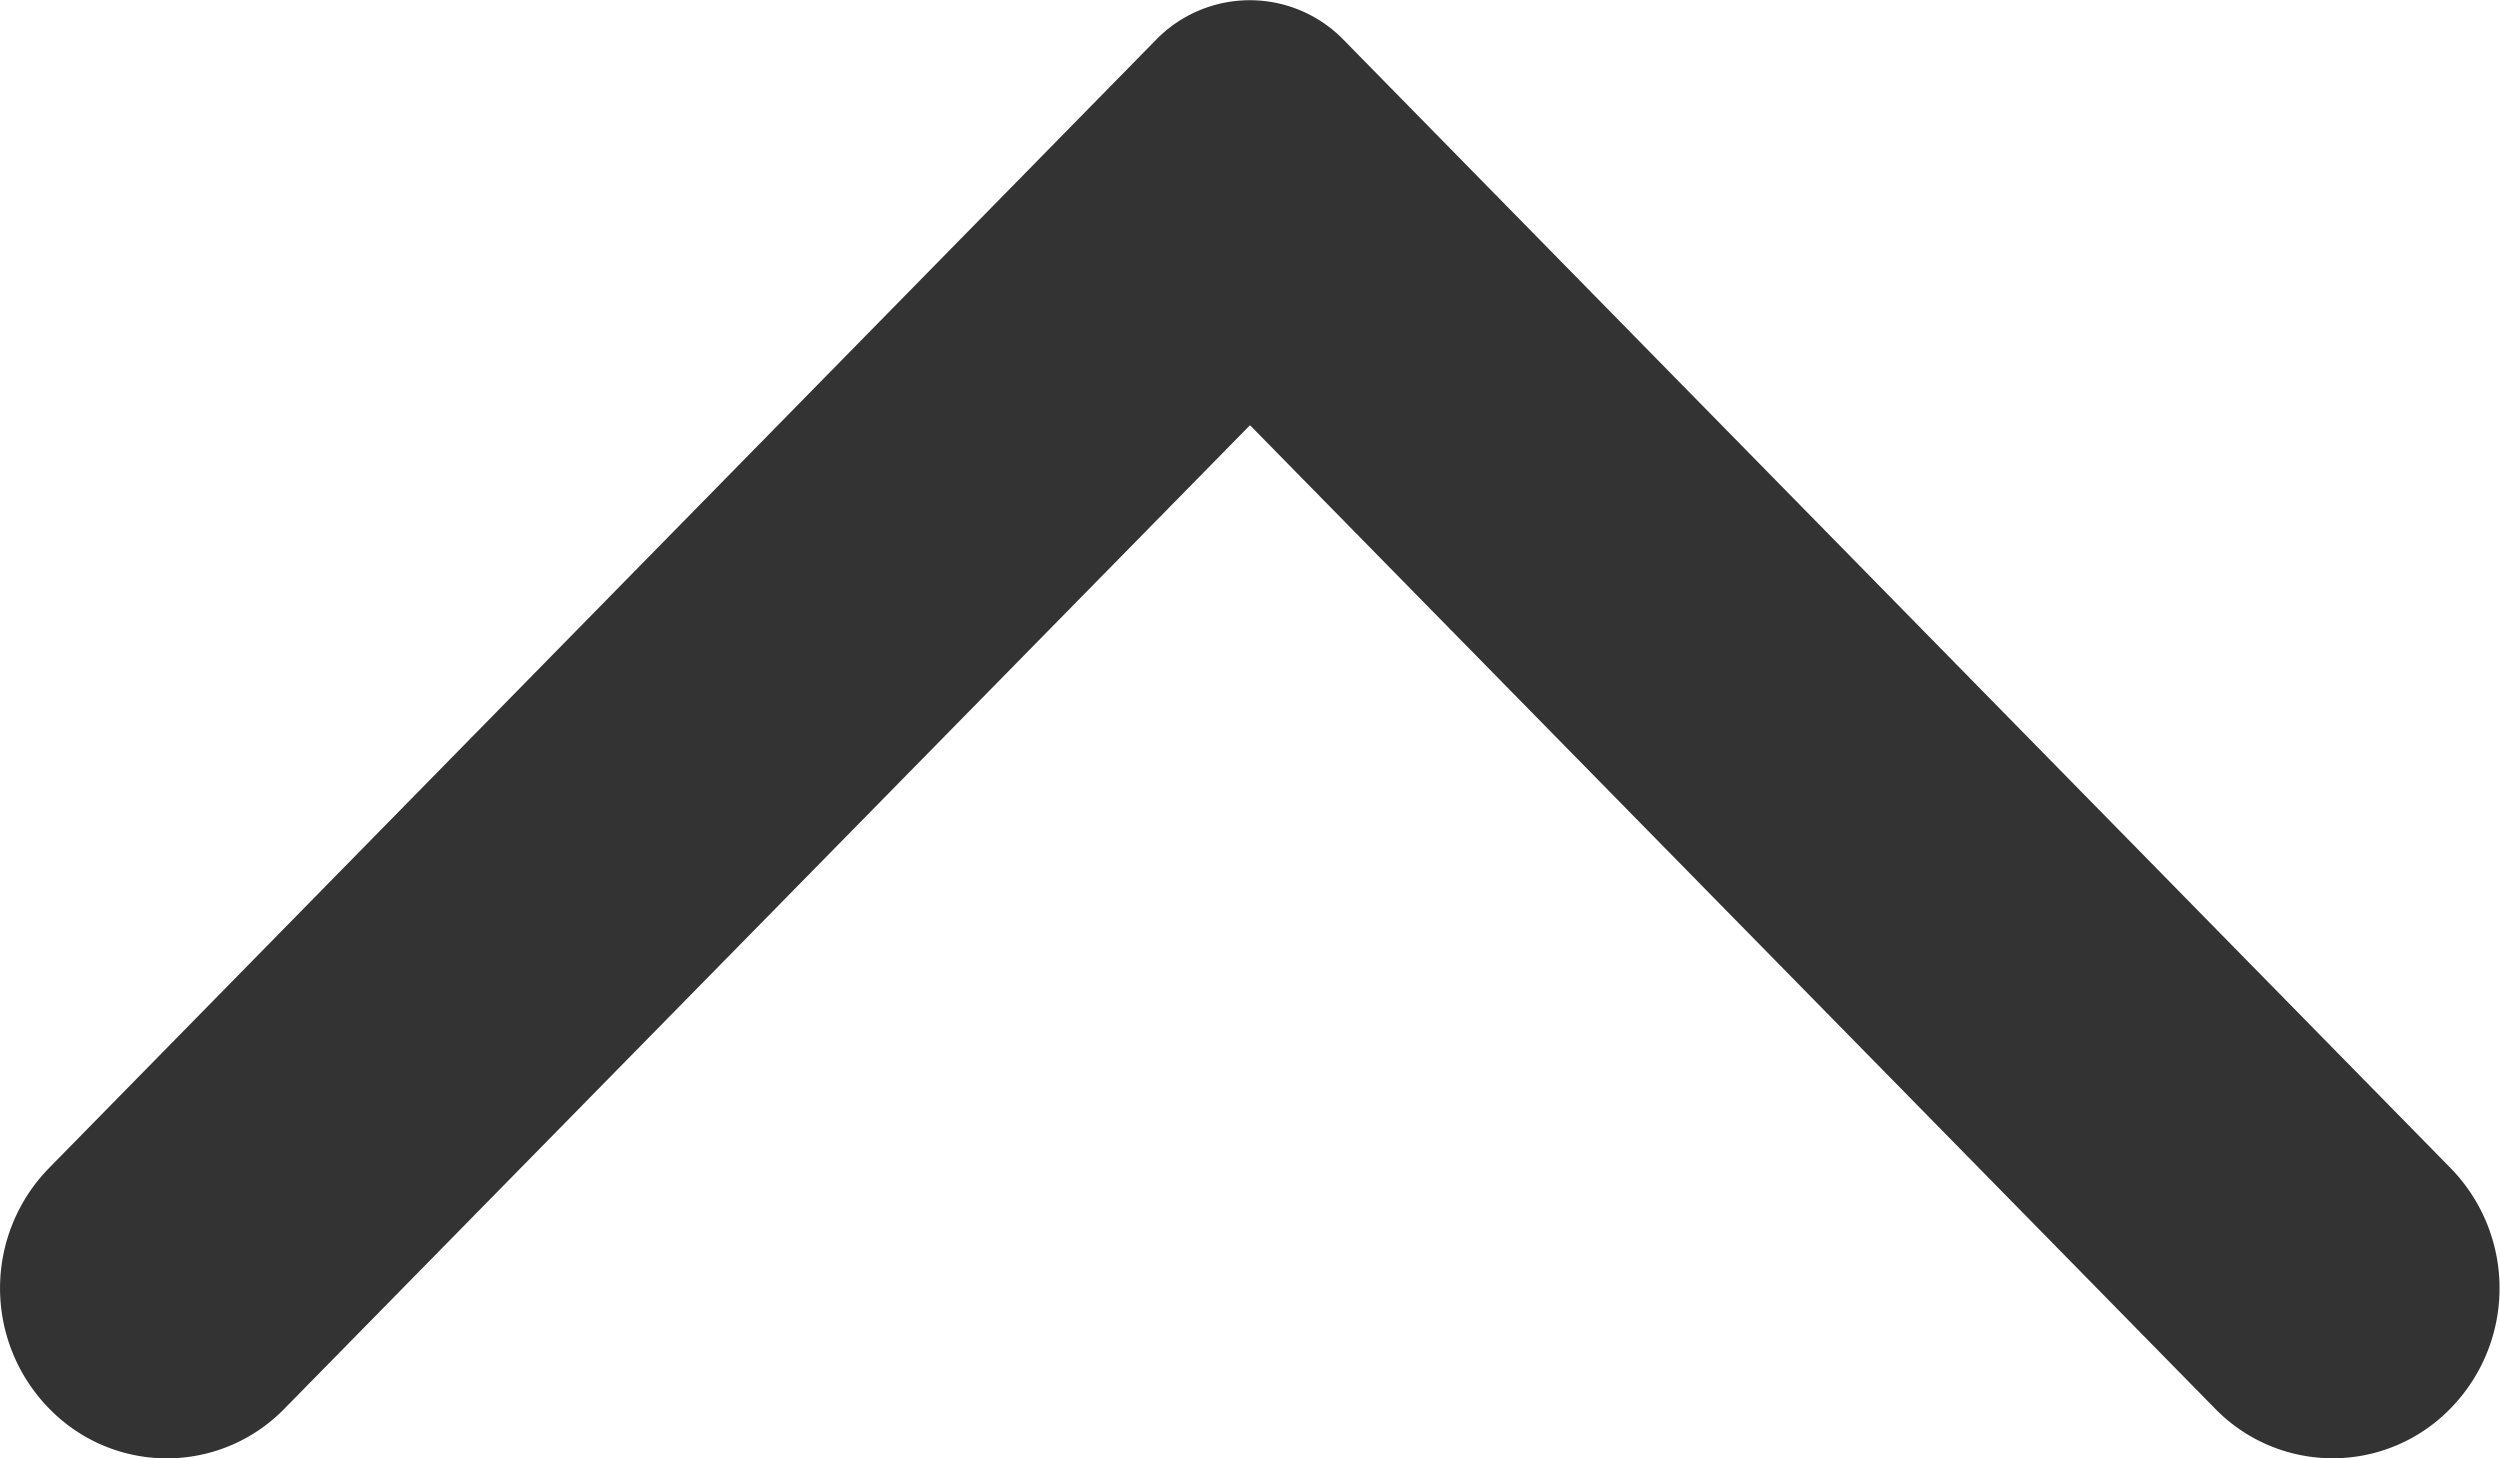 <svg xmlns="http://www.w3.org/2000/svg" width="12" height="7" viewBox="0 0 12 7">
    <g id="Icon_Dropdown" data-name="Icon/Dropdown" transform="rotate(180 6 3.5)">
        <path id="Path" fill="#333" d="M-9.76.235a.825.825 0 0 1 1.153 0l5.416 5.314a.628.628 0 0 1 0 .9l-5.416 5.314a.825.825 0 0 1-1.153 0 .788.788 0 0 1 0-1.132L-5.041 6l-4.725-4.639A.787.787 0 0 1-9.76.235z" transform="rotate(90 1 11)"/>
    </g>
</svg>
